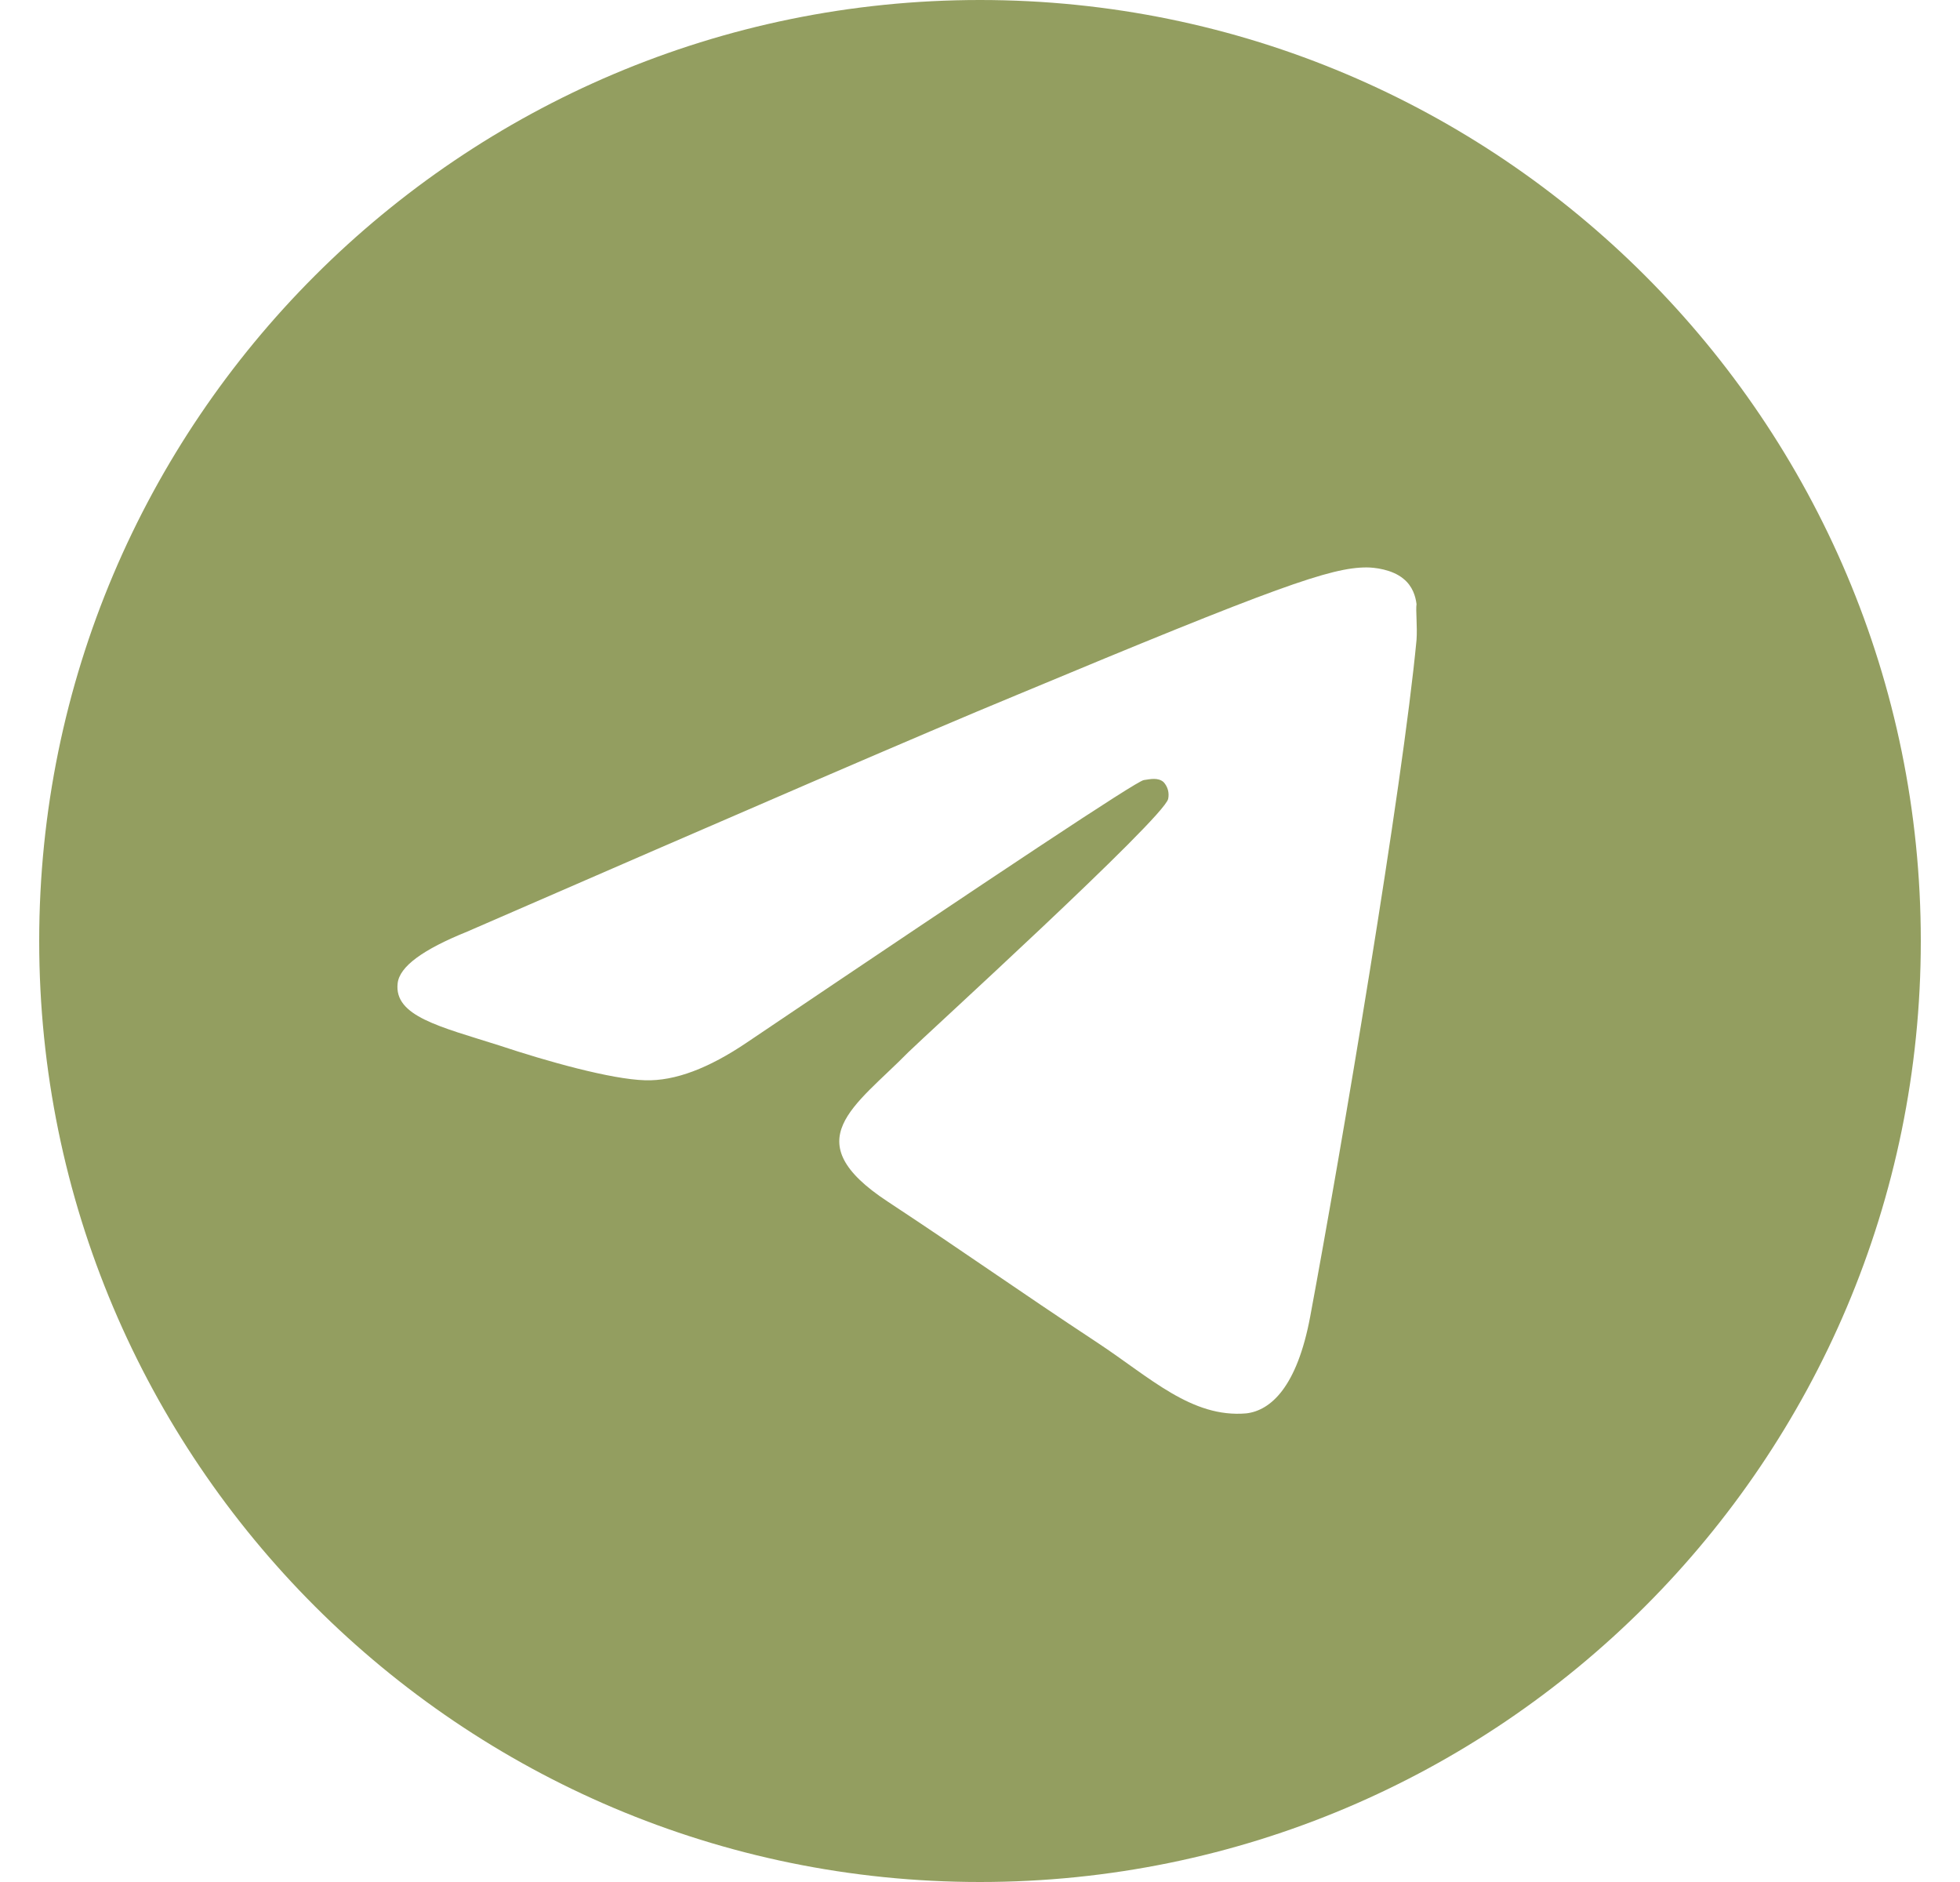 <svg width="25" height="24" viewBox="0 0 25 24" fill="none" xmlns="http://www.w3.org/2000/svg">
<g clip-path="url(#clip0_370_6894)">
<path d="M12.5 0C5.876 0 0.5 5.376 0.5 12C0.5 18.624 5.876 24 12.5 24C19.124 24 24.5 18.624 24.5 12C24.5 5.376 19.124 0 12.5 0ZM18.068 8.16C17.888 10.056 17.108 14.664 16.712 16.788C16.544 17.688 16.208 17.988 15.896 18.024C15.2 18.084 14.672 17.568 14 17.124C12.944 16.428 12.344 15.996 11.324 15.324C10.136 14.544 10.904 14.112 11.588 13.416C11.768 13.236 14.84 10.44 14.9 10.188C14.908 10.15 14.907 10.11 14.897 10.073C14.886 10.035 14.867 10 14.84 9.972C14.768 9.912 14.672 9.936 14.588 9.948C14.48 9.972 12.8 11.088 9.524 13.296C9.044 13.62 8.612 13.788 8.228 13.776C7.796 13.764 6.98 13.536 6.368 13.332C5.612 13.092 5.024 12.96 5.072 12.54C5.096 12.324 5.396 12.108 5.96 11.88C9.464 10.356 11.792 9.348 12.956 8.868C16.292 7.476 16.976 7.236 17.432 7.236C17.528 7.236 17.756 7.26 17.9 7.38C18.02 7.476 18.056 7.608 18.068 7.704C18.056 7.776 18.08 7.992 18.068 8.16Z" fill="#939E60"/>
</g>
<defs>
<clipPath id="clip0_370_6894">
<rect width="24" height="24" fill="white" transform="translate(0.5)"/>
</clipPath>
</defs>
</svg>
